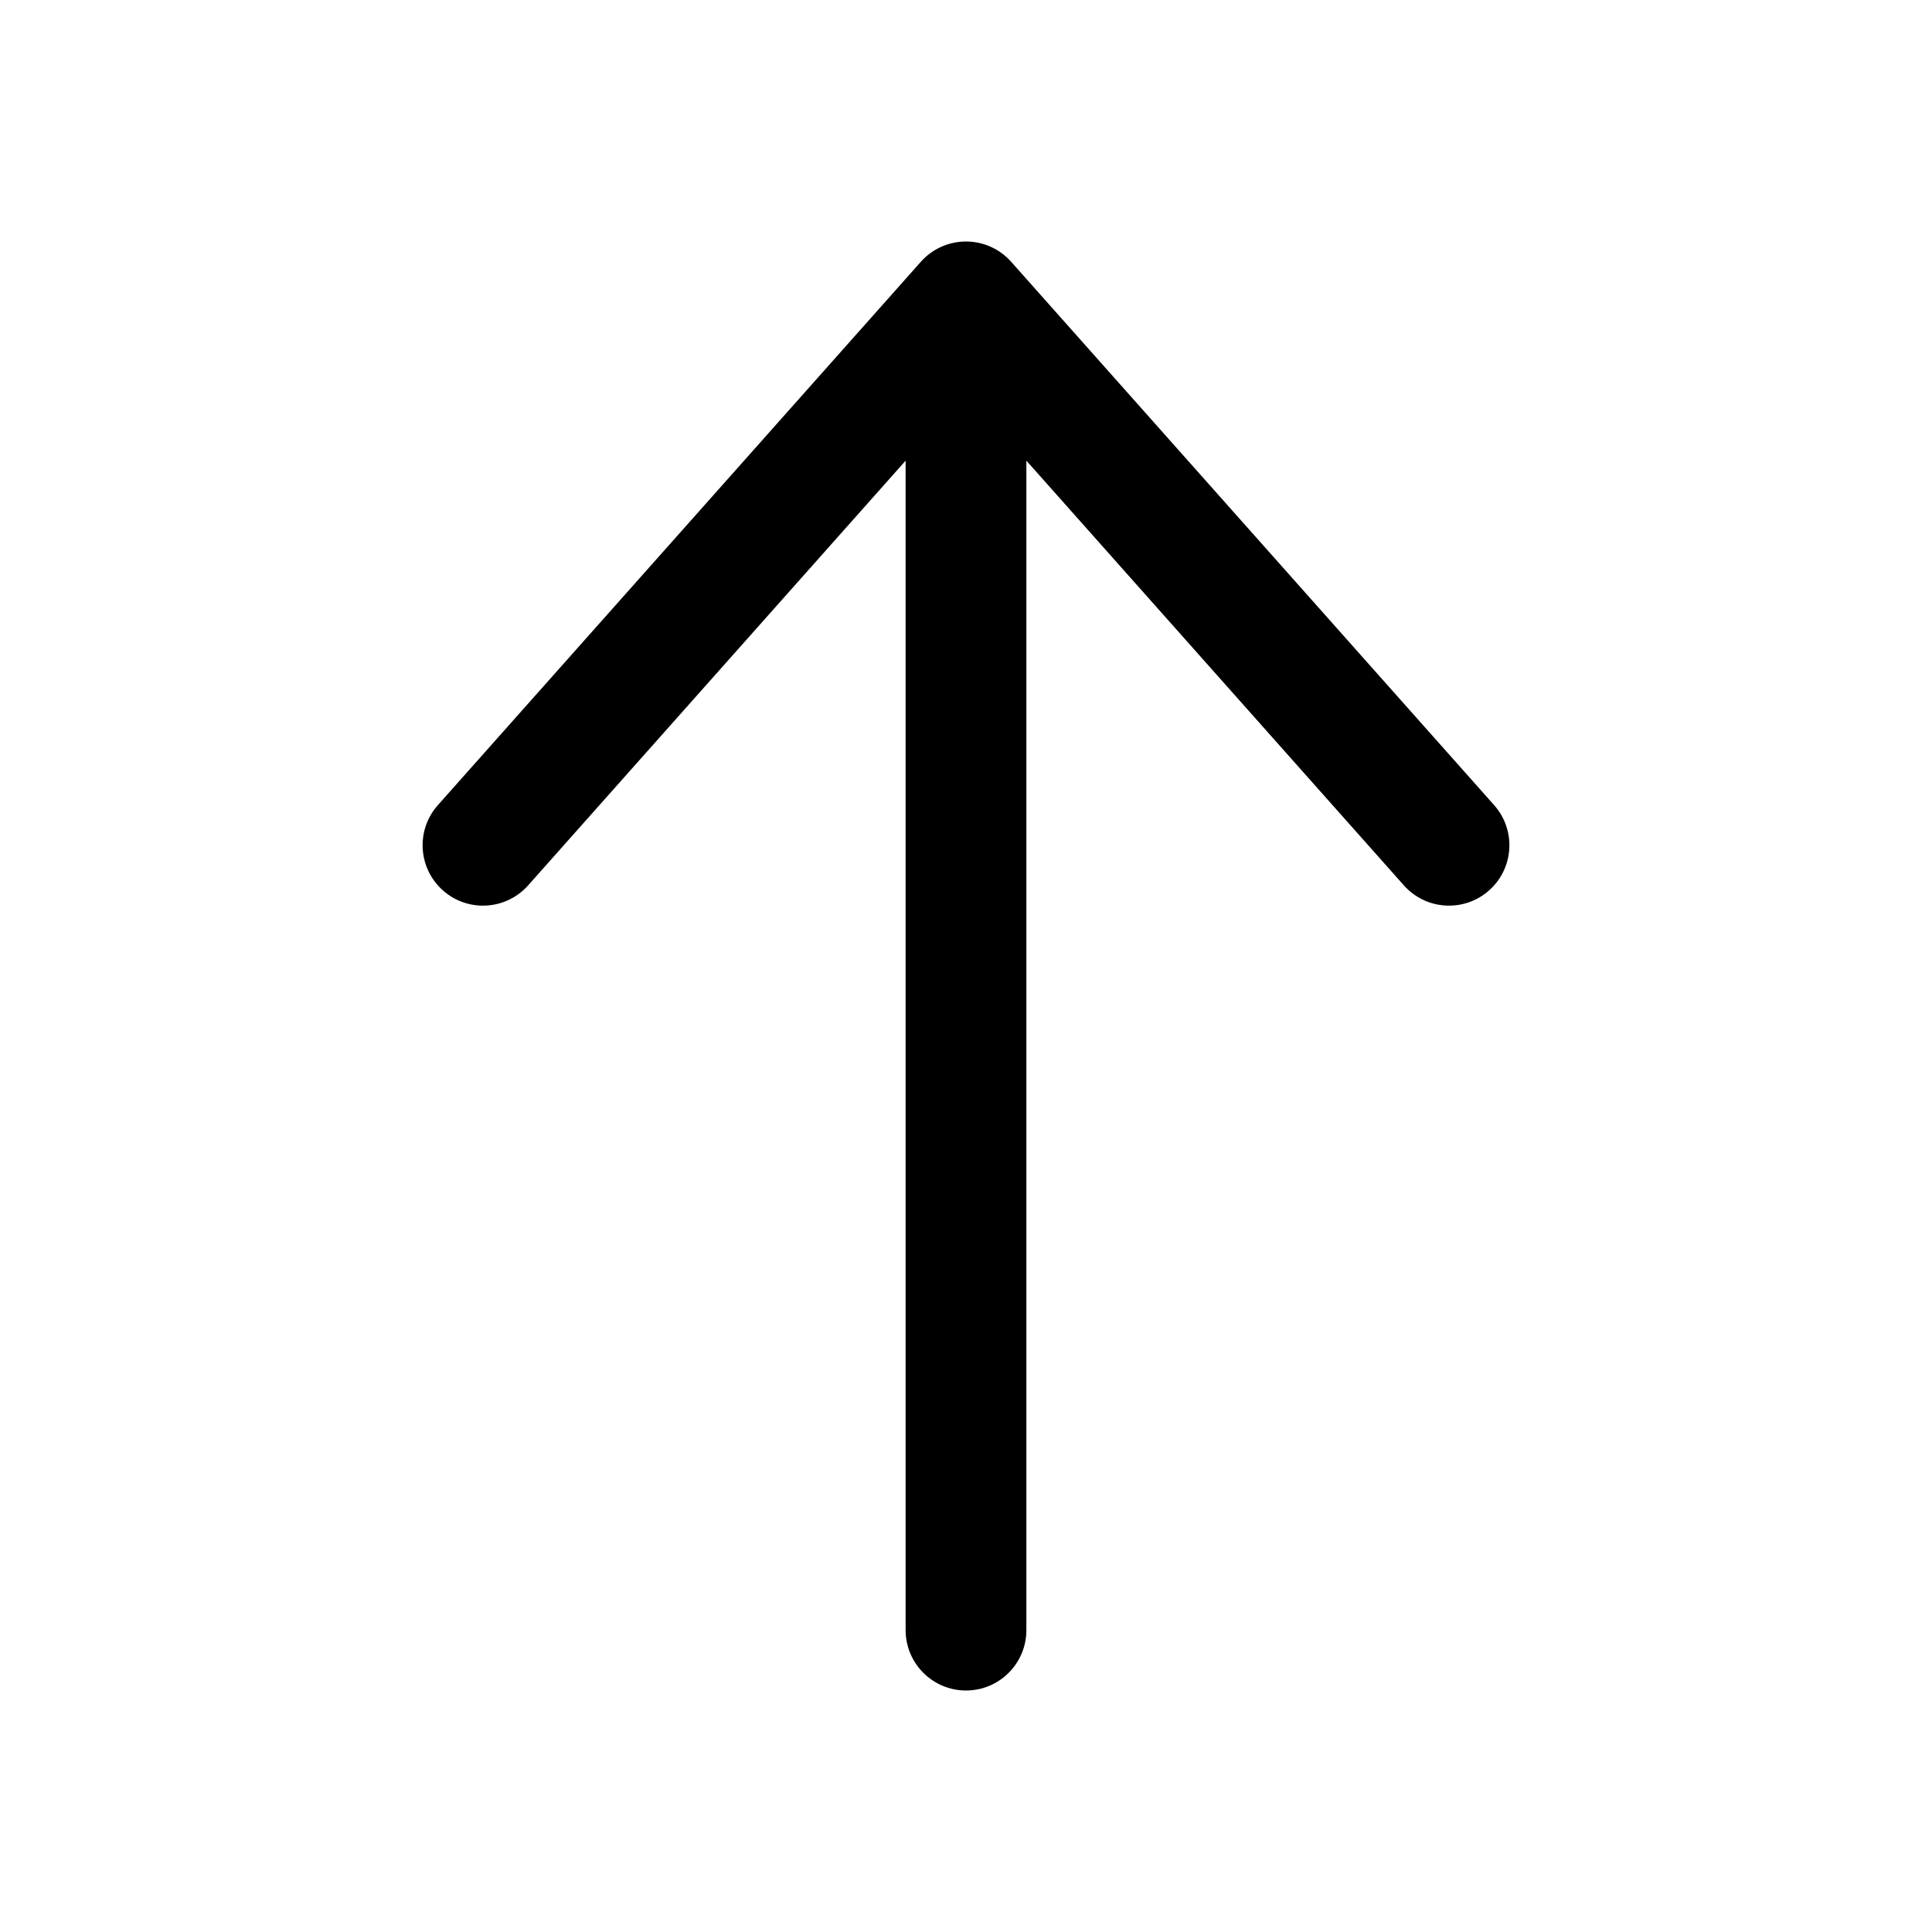 <svg width="16" height="16" viewBox="0 0 16 16" xmlns="http://www.w3.org/2000/svg">
<path fill-rule="evenodd" clip-rule="evenodd" d="M8.5 13.5C8.5 13.776 8.276 14 8 14C7.724 14 7.5 13.776 7.5 13.5L7.5 3.815L4.374 7.332C4.19 7.539 3.874 7.557 3.668 7.374C3.461 7.19 3.443 6.874 3.626 6.668L7.626 2.168C7.721 2.061 7.857 2 8 2C8.143 2 8.279 2.061 8.374 2.168L12.374 6.668C12.557 6.874 12.539 7.19 12.332 7.374C12.126 7.557 11.81 7.539 11.626 7.332L8.5 3.815L8.5 13.5Z"/>
</svg>
